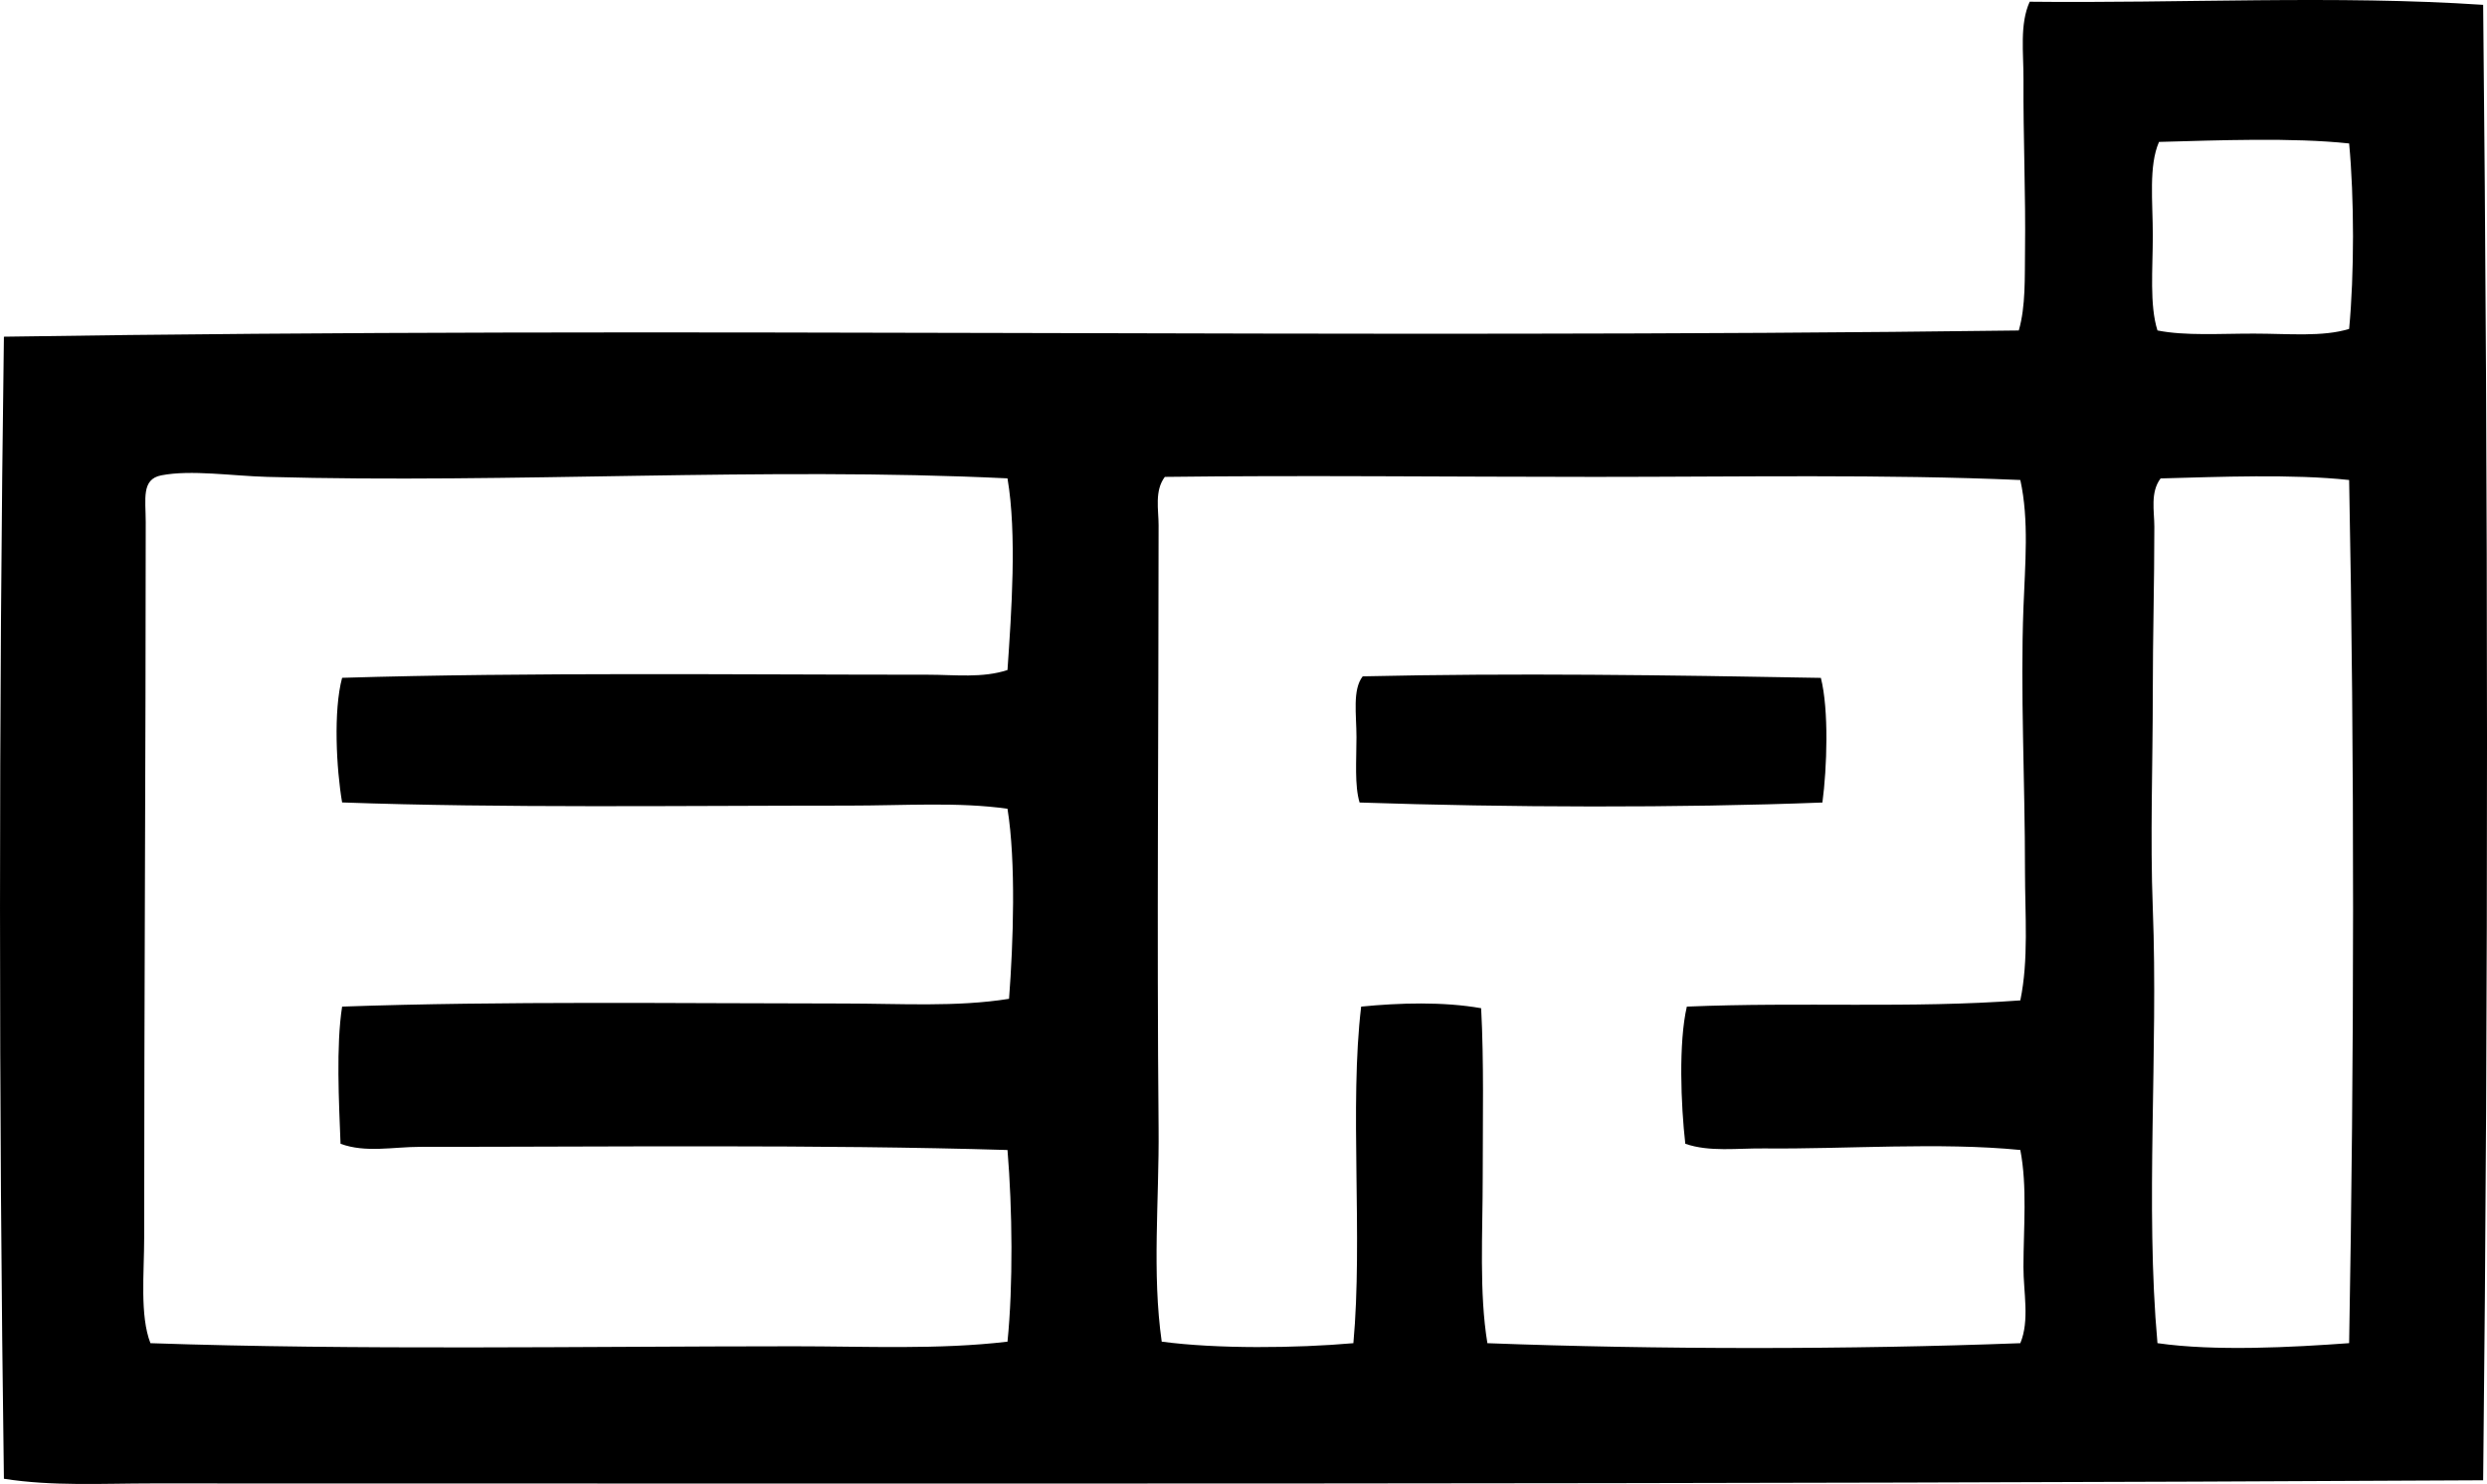 <?xml version="1.0" encoding="iso-8859-1"?>
<!-- Generator: Adobe Illustrator 19.2.0, SVG Export Plug-In . SVG Version: 6.00 Build 0)  -->
<svg version="1.1" xmlns="http://www.w3.org/2000/svg" xmlns:xlink="http://www.w3.org/1999/xlink" x="0px" y="0px"
	 viewBox="0 0 78.829 47.044" style="enable-background:new 0 0 78.829 47.044;" xml:space="preserve">
<g id="rai_x5F_edizioni_x5F_eri">
	<path style="fill-rule:evenodd;clip-rule:evenodd;" d="M78.707,0.154c0.157,15.227,0.169,31.359,0,46.773
		c-24.312,0.135-49.65,0.1-73.891,0.1c-1.565,0-3.152,0.094-4.692-0.148c-0.165-11.816-0.165-24.338,0-36.205
		c21.125-0.33,42.468,0.082,63.864-0.197c0.223-0.772,0.186-1.67,0.198-2.568c0.023-1.713-0.059-3.57-0.049-5.385
		c0.005-0.853-0.127-1.754,0.197-2.469C69.096,0.109,74.053-0.157,78.707,0.154z M68.433,4.499
		c-0.332,0.758-0.197,1.883-0.197,2.963c0,1.068-0.107,2.209,0.148,3.014c0.878,0.176,1.999,0.098,3.062,0.1
		c1.083,0,2.178,0.111,3.013-0.149c0.164-1.736,0.163-4.142,0-5.879C72.659,4.355,70.315,4.449,68.433,4.499z M8.471,15.118
		c-1.118-0.031-2.415-0.232-3.358-0.049c-0.637,0.123-0.494,0.75-0.494,1.481c0,7.336-0.05,15.291-0.049,22.672
		c0,1.152-0.141,2.482,0.198,3.359c6.54,0.225,13.629,0.1,20.399,0.098c2.294,0,4.582,0.113,6.767-0.146
		c0.18-1.789,0.156-4.193,0-6.076c-5.949-0.18-12.733-0.098-18.621-0.1c-0.849,0-1.728,0.197-2.519-0.098
		c-0.051-1.322-0.144-3.106,0.05-4.348c5.1-0.18,10.688-0.1,15.904-0.098c1.779,0,3.566,0.119,5.235-0.149
		c0.135-1.779,0.223-4.328-0.049-6.025c-1.549-0.221-3.274-0.1-5.038-0.1c-5.331,0-10.983,0.082-16.052-0.1
		c-0.182-1.059-0.281-2.912,0-3.951c5.957-0.18,12.518-0.098,18.571-0.098c0.853,0,1.725,0.113,2.519-0.149
		c0.125-1.828,0.302-4.305,0-6.076C24.182,14.792,16.257,15.335,8.471,15.118z M50.553,15.118c-4.484,0-9.39-0.055-13.632,0
		c-0.332,0.439-0.198,1.043-0.198,1.531c0,6.398-0.057,13.055,0,19.115c0.021,2.289-0.212,4.582,0.099,6.768
		c1.746,0.234,4.26,0.209,6.075,0.049c0.305-3.34-0.129-7.551,0.247-10.67c1.219-0.121,2.606-0.16,3.803,0.051
		c0.09,1.689,0.05,3.52,0.05,5.334c0,1.822-0.116,3.684,0.148,5.285c5.352,0.203,11.502,0.205,16.892,0
		c0.301-0.725,0.097-1.613,0.099-2.42c0.003-1.252,0.124-2.545-0.099-3.705c-2.559-0.252-5.535-0.023-8.1-0.049
		c-0.871-0.01-1.755,0.119-2.519-0.148c-0.139-1.223-0.217-3.203,0.049-4.348c3.646-0.152,7.077,0.062,10.57-0.197
		c0.268-1.293,0.148-2.703,0.148-4.1c0-2.891-0.149-5.678-0.049-8.348c0.051-1.375,0.182-2.771-0.099-4.049
		C59.741,15.031,55.169,15.118,50.553,15.118z M68.483,15.167c-0.333,0.441-0.198,1.039-0.198,1.531
		c0,1.803-0.049,3.488-0.049,5.236c0,2.287-0.086,4.637,0,6.865c0.175,4.535-0.244,9.426,0.148,13.781
		c1.811,0.264,4.29,0.131,6.075,0c0.162-9.033,0.172-18.502,0-27.363C72.676,15.023,70.348,15.117,68.483,15.167z"/>
	<path style="fill-rule:evenodd;clip-rule:evenodd;" d="M57.715,21.49c0.258,1.018,0.194,2.857,0.049,3.951
		c-4.54,0.176-9.989,0.158-14.67,0c-0.163-0.539-0.099-1.328-0.099-2.074c0-0.713-0.133-1.504,0.198-1.926
		C47.988,21.331,52.879,21.402,57.715,21.49z"/>
</g>
<g id="Layer_1">
</g>
</svg>
